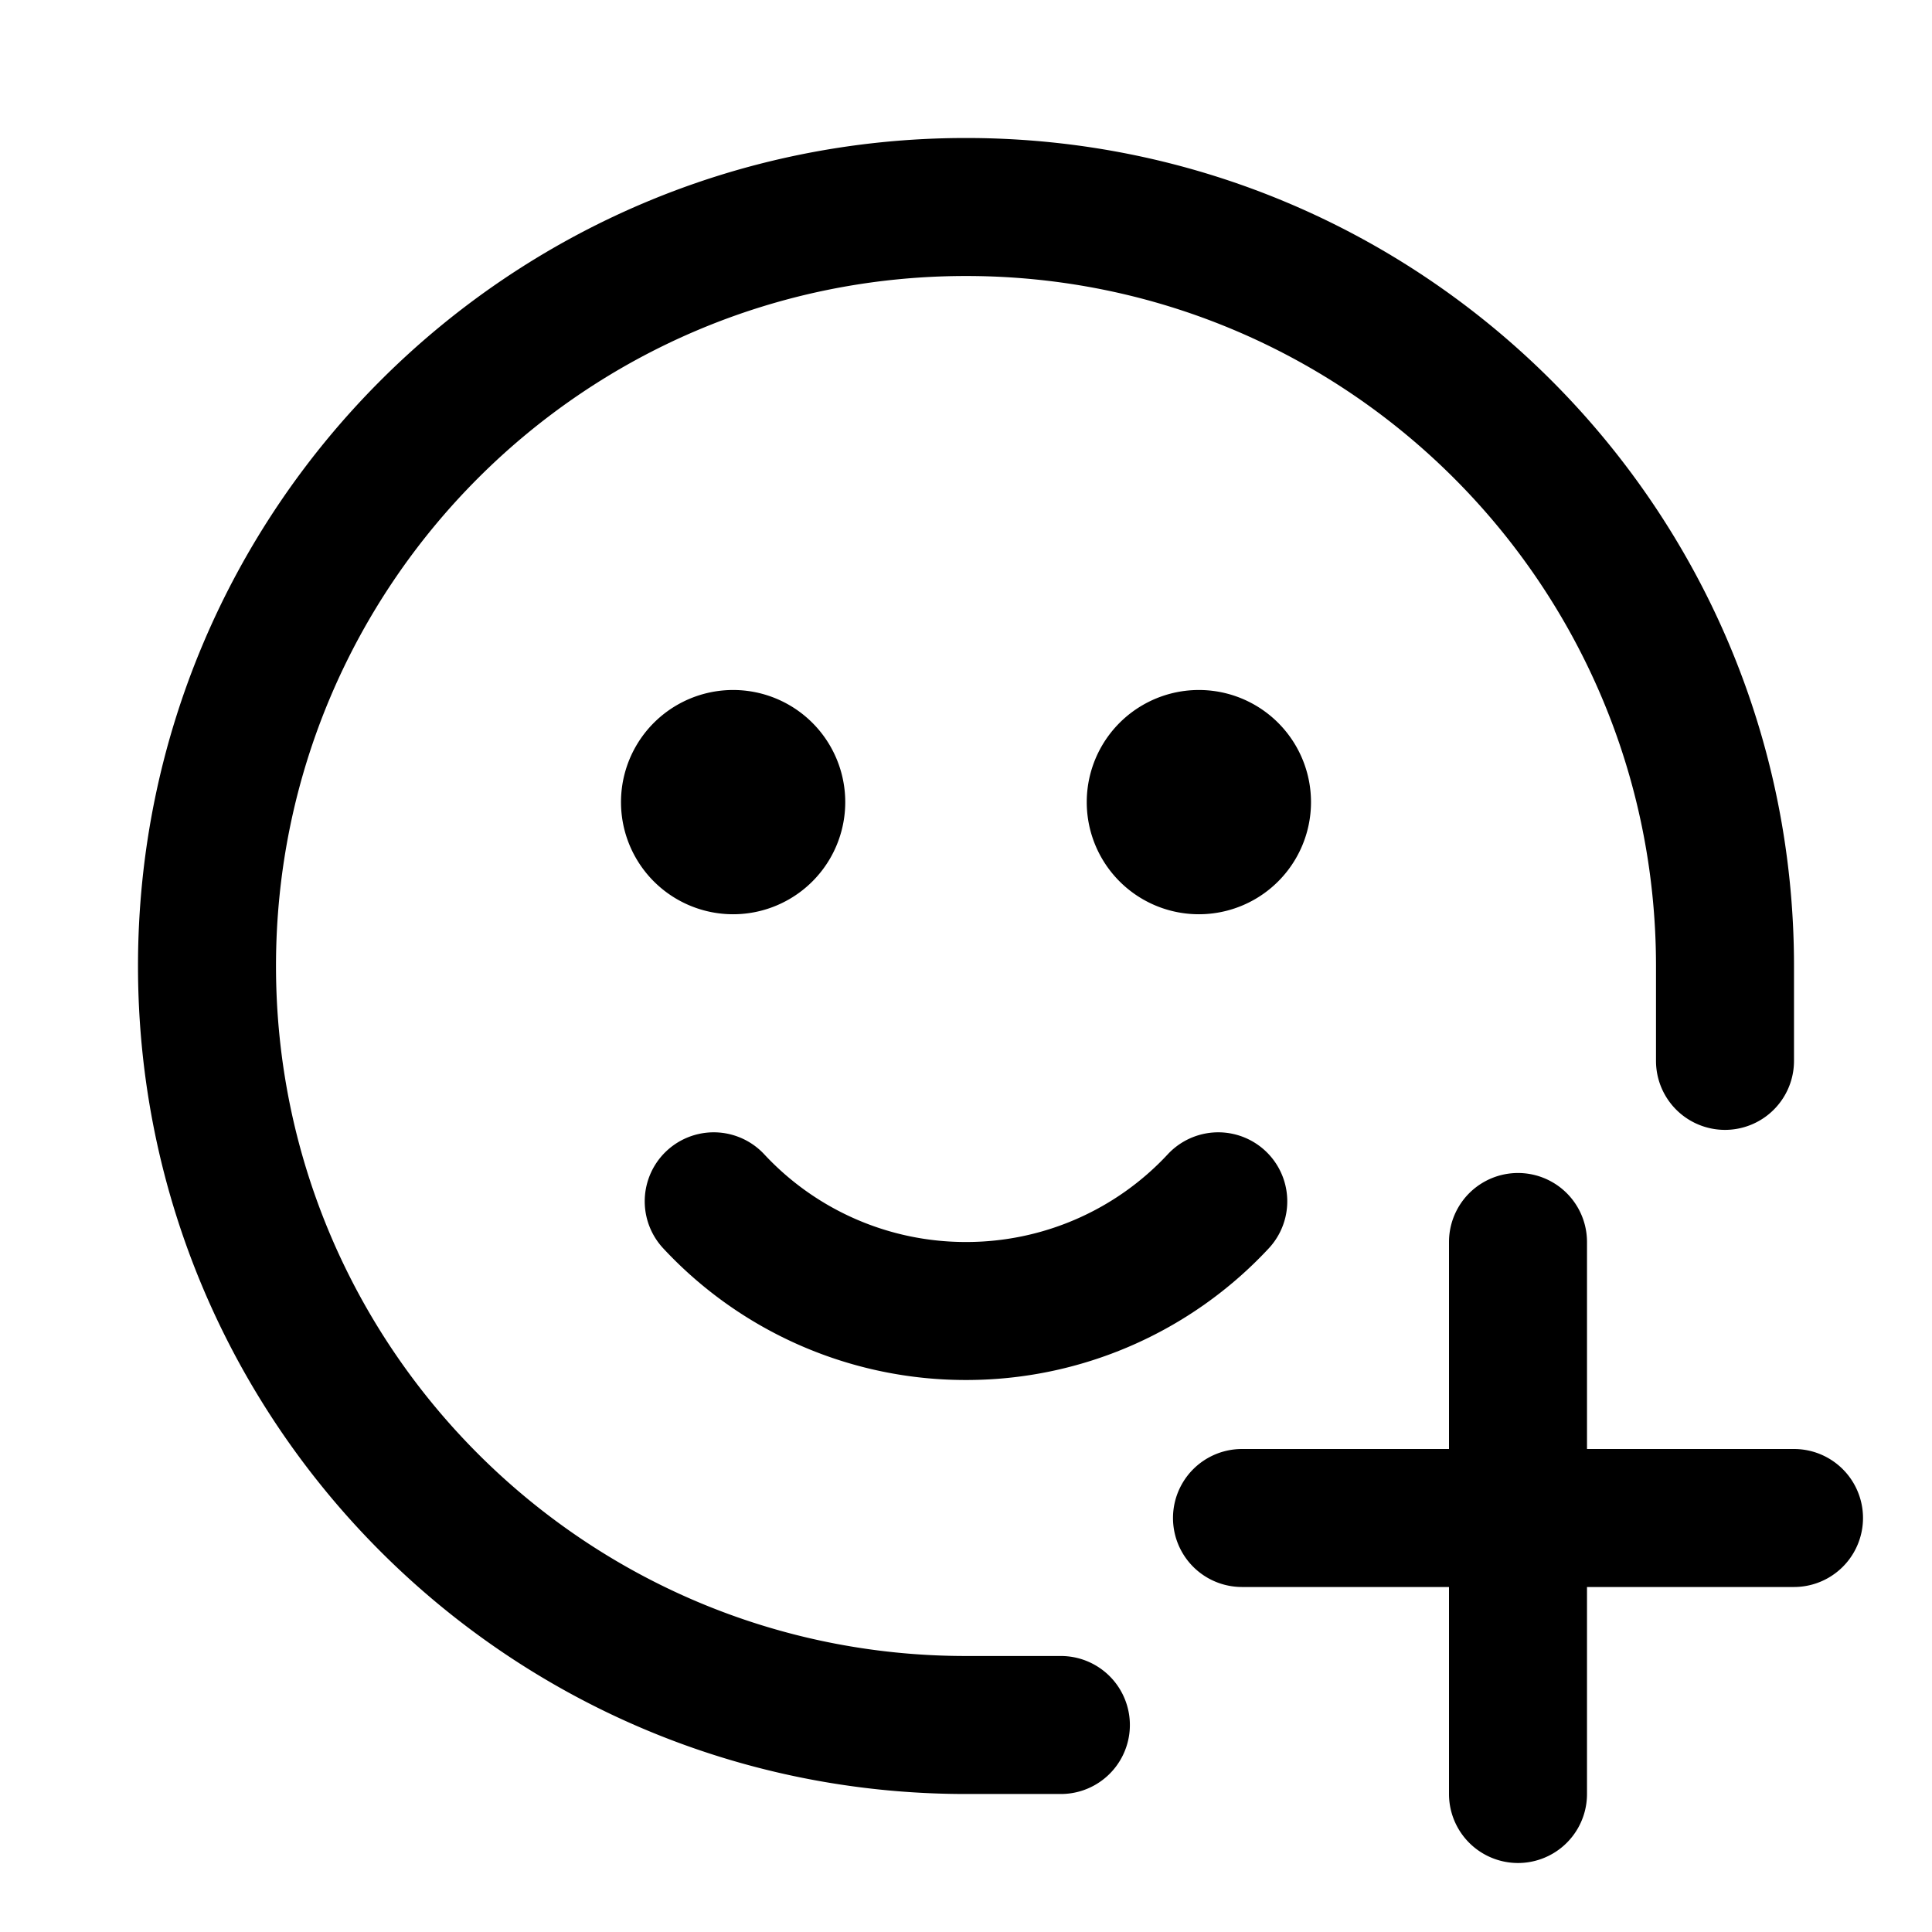 <svg xmlns="http://www.w3.org/2000/svg" width="28" height="28" fill="currentColor" viewBox="0 0 28 28"><path d="M14 4c5.523 0 10 4.477 10 10v1.375a1 1 0 1 0 2 0V14c0-6.627-5.373-12-12-12S2 7.373 2 14s5.373 12 12 12h1.375a1 1 0 1 0 0-2H14C8.477 24 4 19.523 4 14S8.477 4 14 4Z M10.625 13.25a1.625 1.625 0 1 0 0-3.25 1.625 1.625 0 0 0 0 3.25Zm.45 3.478a1 1 0 0 0-1.462 1.365A5.986 5.986 0 0 0 14 20a5.986 5.986 0 0 0 4.387-1.907 1 1 0 1 0-1.462-1.365A3.986 3.986 0 0 1 14 18a3.986 3.986 0 0 1-2.925-1.272ZM19 11.625a1.625 1.625 0 1 1-3.25 0 1.625 1.625 0 0 1 3.25 0ZM23 18a1 1 0 1 0-2 0v3h-3a1 1 0 1 0 0 2h3v3a1 1 0 1 0 2 0v-3h3a1 1 0 1 0 0-2h-3v-3Z"/></svg>
